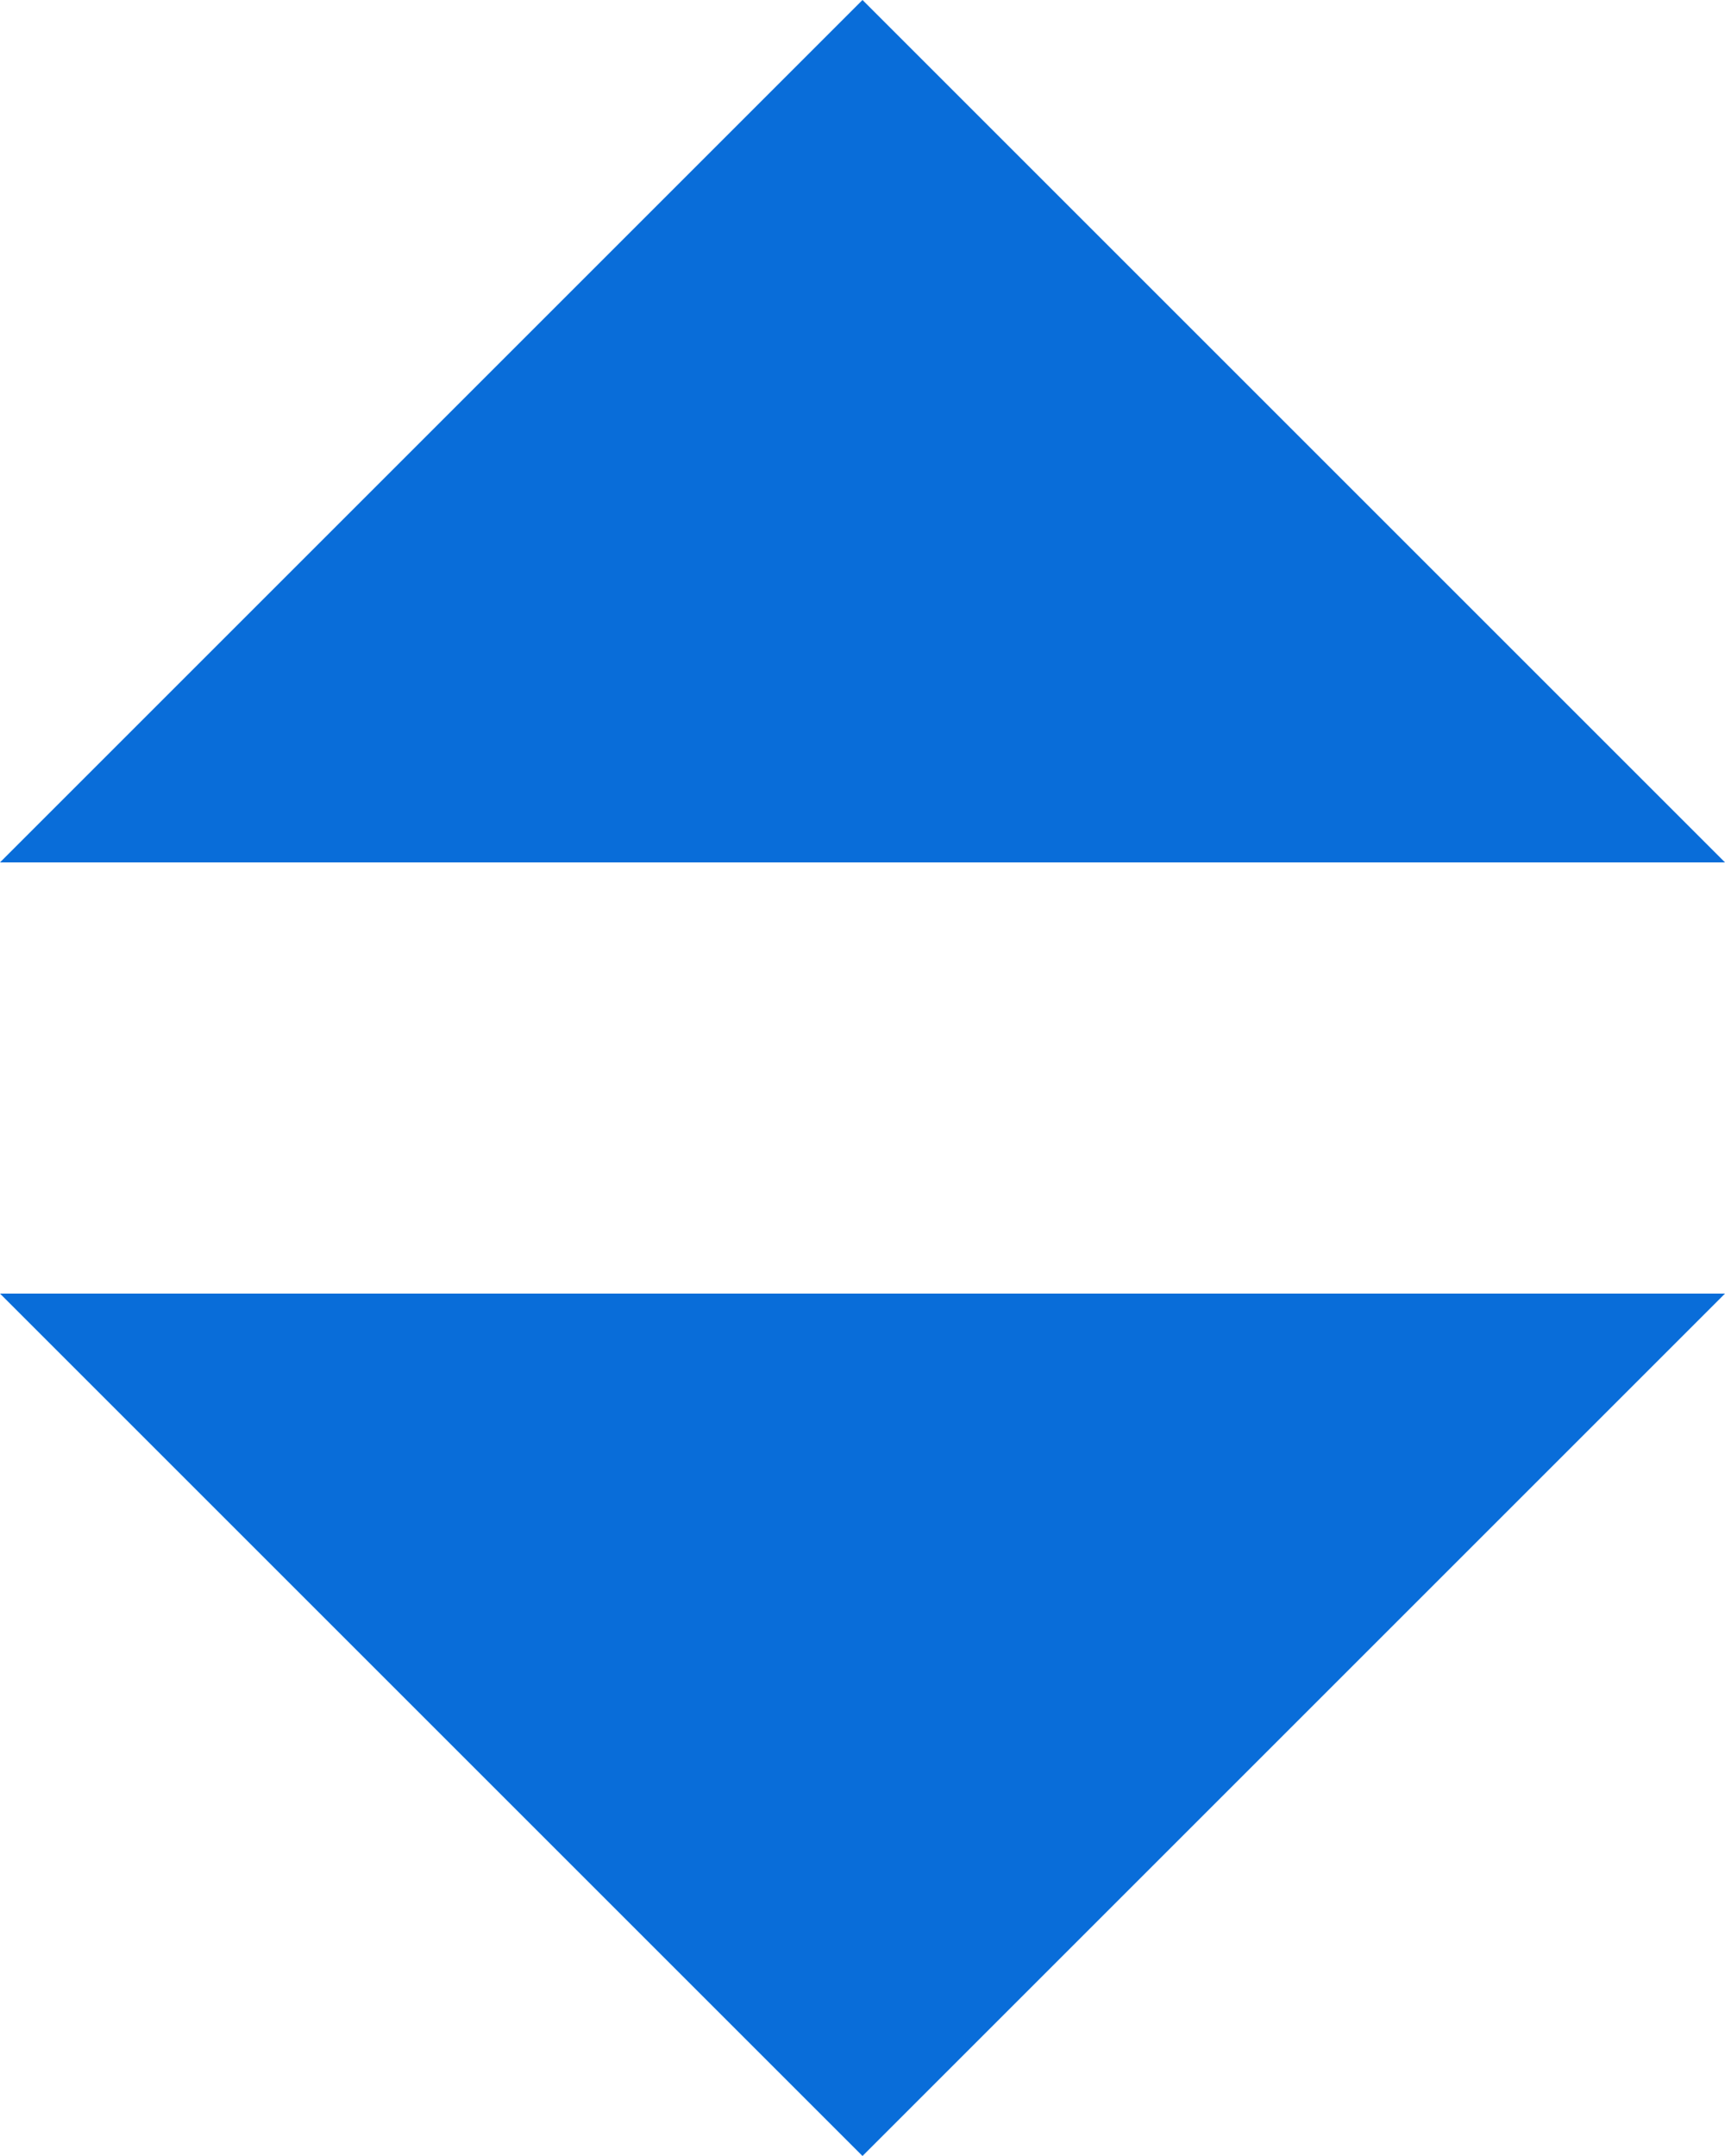 ﻿<?xml version="1.0" encoding="utf-8"?>
<svg version="1.1" xmlns:xlink="http://www.w3.org/1999/xlink" width="8px" height="10px" xmlns="http://www.w3.org/2000/svg">
  <g transform="matrix(1 0 0 1 -124 -396 )">
    <path d="M 8 4  L 0 4  L 4 0  L 8 4  Z M 8 6  L 0 6  L 4 10  L 8 6  Z " fill-rule="nonzero" fill="#096dd9" stroke="none" transform="matrix(1 0 0 1 124 396 )" />
  </g>
</svg>